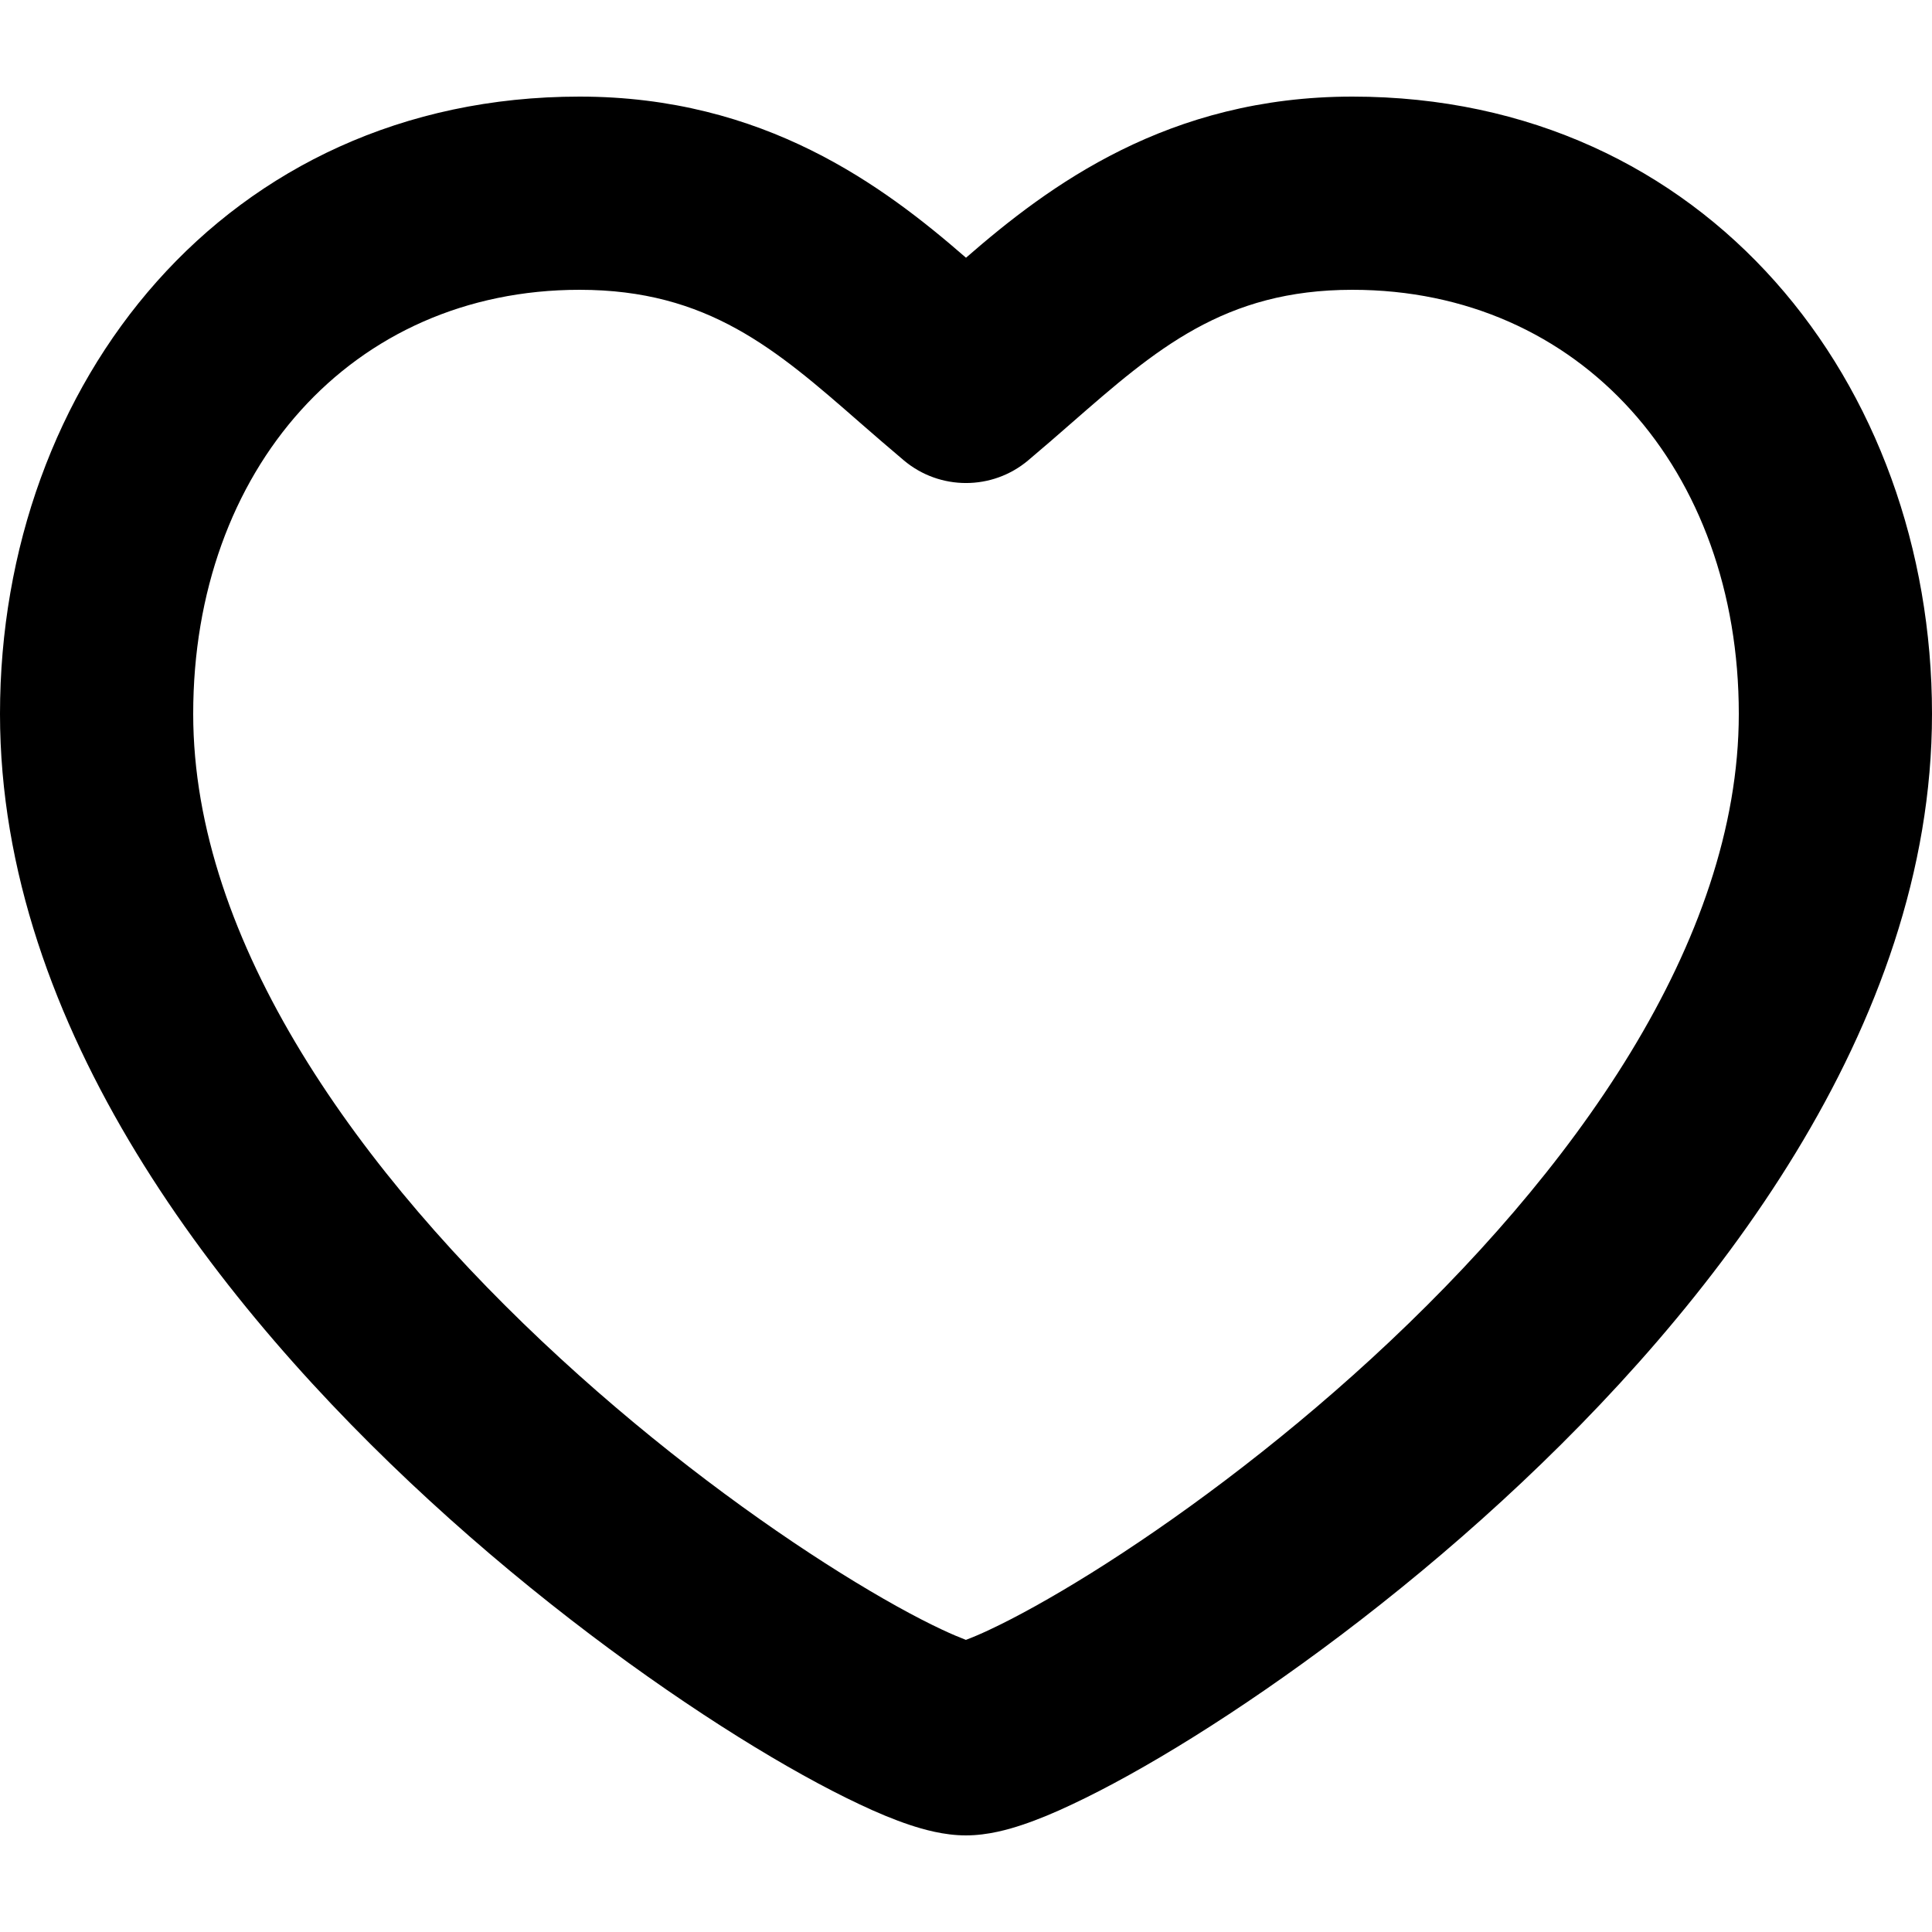 <svg width="20" height="20" viewBox="0 0 20 20" fill="currentColor" xmlns="http://www.w3.org/2000/svg">
    <path fill-rule="evenodd" clip-rule="evenodd" d="M6 3C3.639 3 2 4.863 2 7.39C2 9.752 3.719 12.15 5.801 14.062C6.815 14.994 7.859 15.757 8.701 16.283C9.122 16.546 9.481 16.743 9.75 16.869C9.854 16.918 9.937 16.952 9.999 16.976C10.062 16.952 10.145 16.918 10.248 16.869C10.517 16.743 10.876 16.546 11.298 16.283C12.14 15.757 13.184 14.994 14.199 14.062C16.281 12.15 18 9.751 18 7.39C18 4.863 16.361 3 14 3C12.672 3 11.965 3.617 11.098 4.374C10.952 4.502 10.801 4.633 10.642 4.767C10.271 5.078 9.729 5.078 9.358 4.767C9.199 4.633 9.048 4.502 8.901 4.374C8.035 3.617 7.328 3 6 3ZM9.898 17.009C9.898 17.009 9.899 17.009 9.902 17.008C9.899 17.009 9.898 17.009 9.898 17.009ZM10.096 17.008C10.099 17.009 10.1 17.009 10.101 17.009C10.101 17.009 10.099 17.009 10.096 17.008ZM0 7.39C0 3.974 2.331 1 6 1C7.909 1 9.143 1.922 10 2.668C10.857 1.922 12.091 1 14 1C17.669 1 20 3.974 20 7.39C20 10.639 17.719 13.545 15.551 15.535C14.441 16.555 13.297 17.392 12.358 17.979C11.889 18.272 11.458 18.51 11.098 18.679C10.919 18.764 10.744 18.837 10.582 18.891C10.444 18.937 10.228 19 9.999 19C9.77 19 9.555 18.937 9.416 18.891C9.254 18.837 9.079 18.764 8.9 18.679C8.54 18.51 8.11 18.272 7.641 17.979C6.702 17.392 5.558 16.555 4.448 15.535C2.281 13.545 0 10.639 0 7.39Z" />
</svg>

